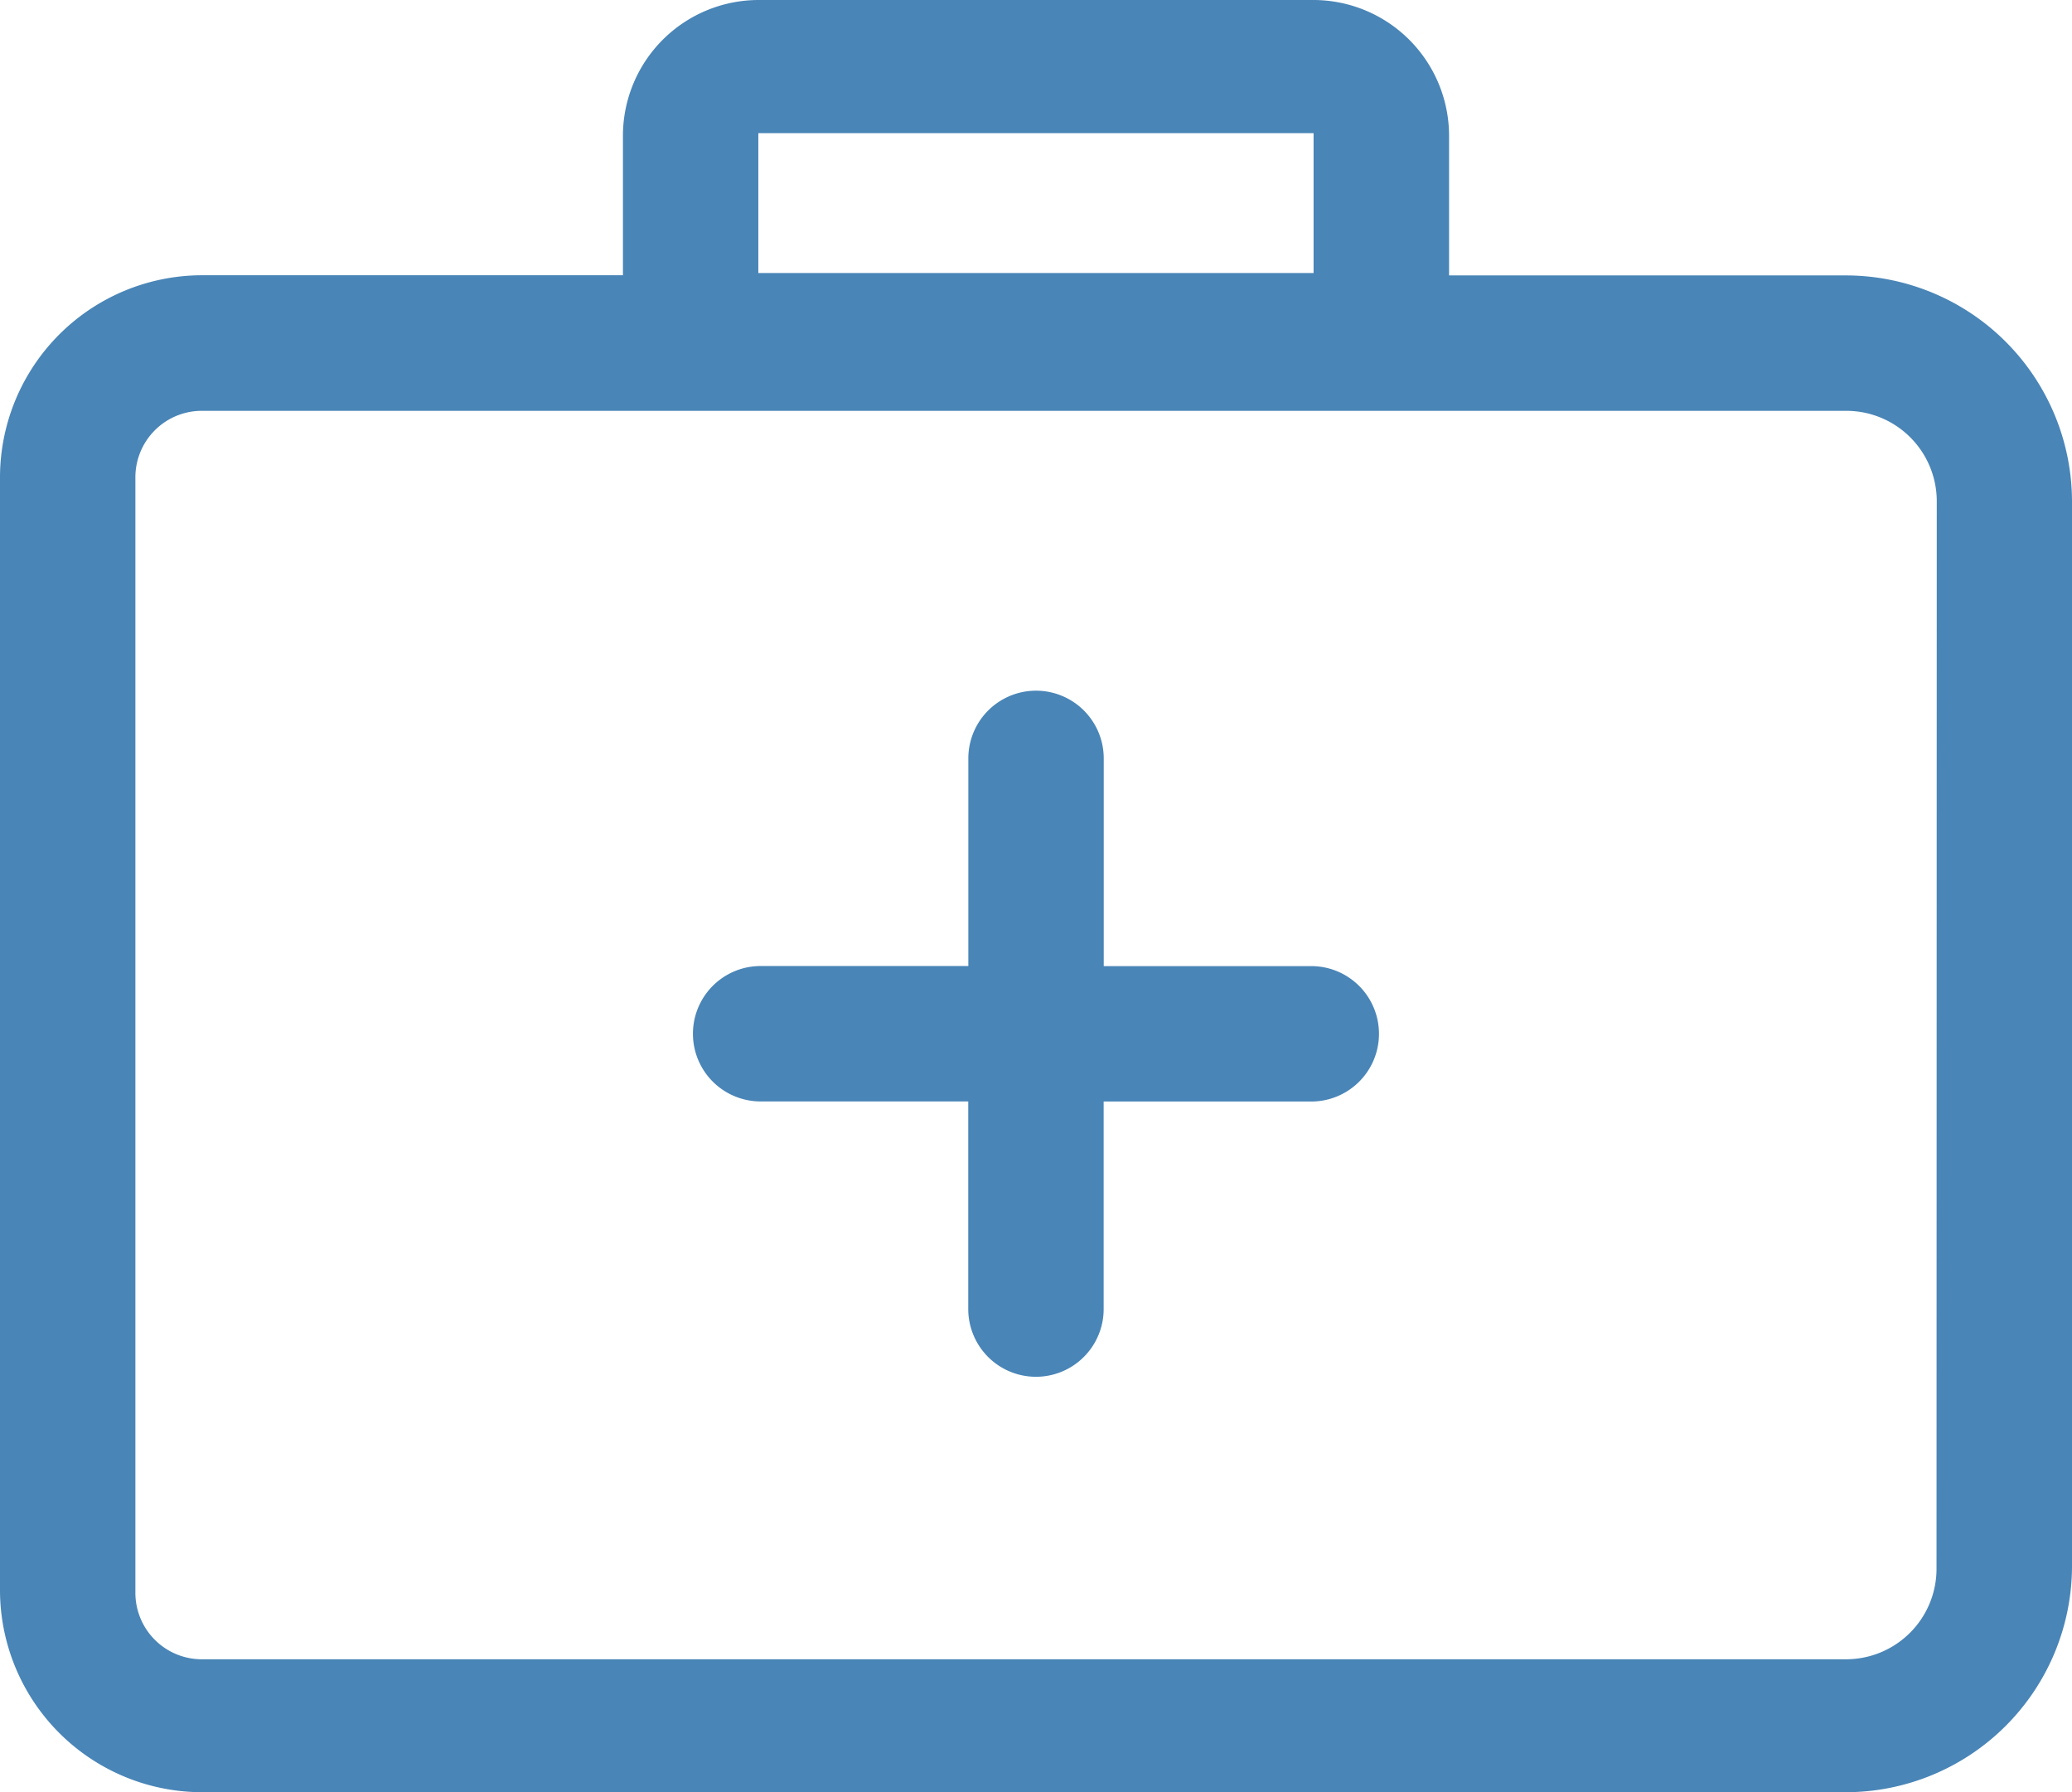 <svg id="noun_medical_958294" xmlns="http://www.w3.org/2000/svg" width="25.189" height="21.786" viewBox="0 0 25.189 21.786">
  <g id="Group_184" data-name="Group 184" transform="translate(0 0)">
    <path id="Path_16" data-name="Path 16" d="M24.545,11.648H19.716v-1.7A1.651,1.651,0,0,0,18.069,8.3h-6.75A1.651,1.651,0,0,0,9.673,9.946v1.7h-5.1A2.459,2.459,0,0,0,2.1,14.117v13.5a2.459,2.459,0,0,0,2.469,2.469H24.545a2.752,2.752,0,0,0,2.744-2.744V14.391A2.752,2.752,0,0,0,24.545,11.648ZM11.319,9.919h6.75v1.7h-6.75ZM25.642,27.37a1.1,1.1,0,0,1-1.1,1.1H4.569a.808.808,0,0,1-.823-.823V14.117a.808.808,0,0,1,.823-.823H24.545a1.1,1.1,0,0,1,1.1,1.1Z" transform="translate(-2.1 -8.3)" fill="#4985b7"/>
    <path id="Path_17" data-name="Path 17" d="M40.318,42.248H37.794V39.723a.823.823,0,1,0-1.646,0v2.524H33.623a.823.823,0,0,0,0,1.646h2.524v2.524a.823.823,0,1,0,1.646,0V43.894h2.524a.823.823,0,0,0,0-1.646Z" transform="translate(-24.376 -30.504)" fill="#4985b7"/>
  </g>
</svg>
